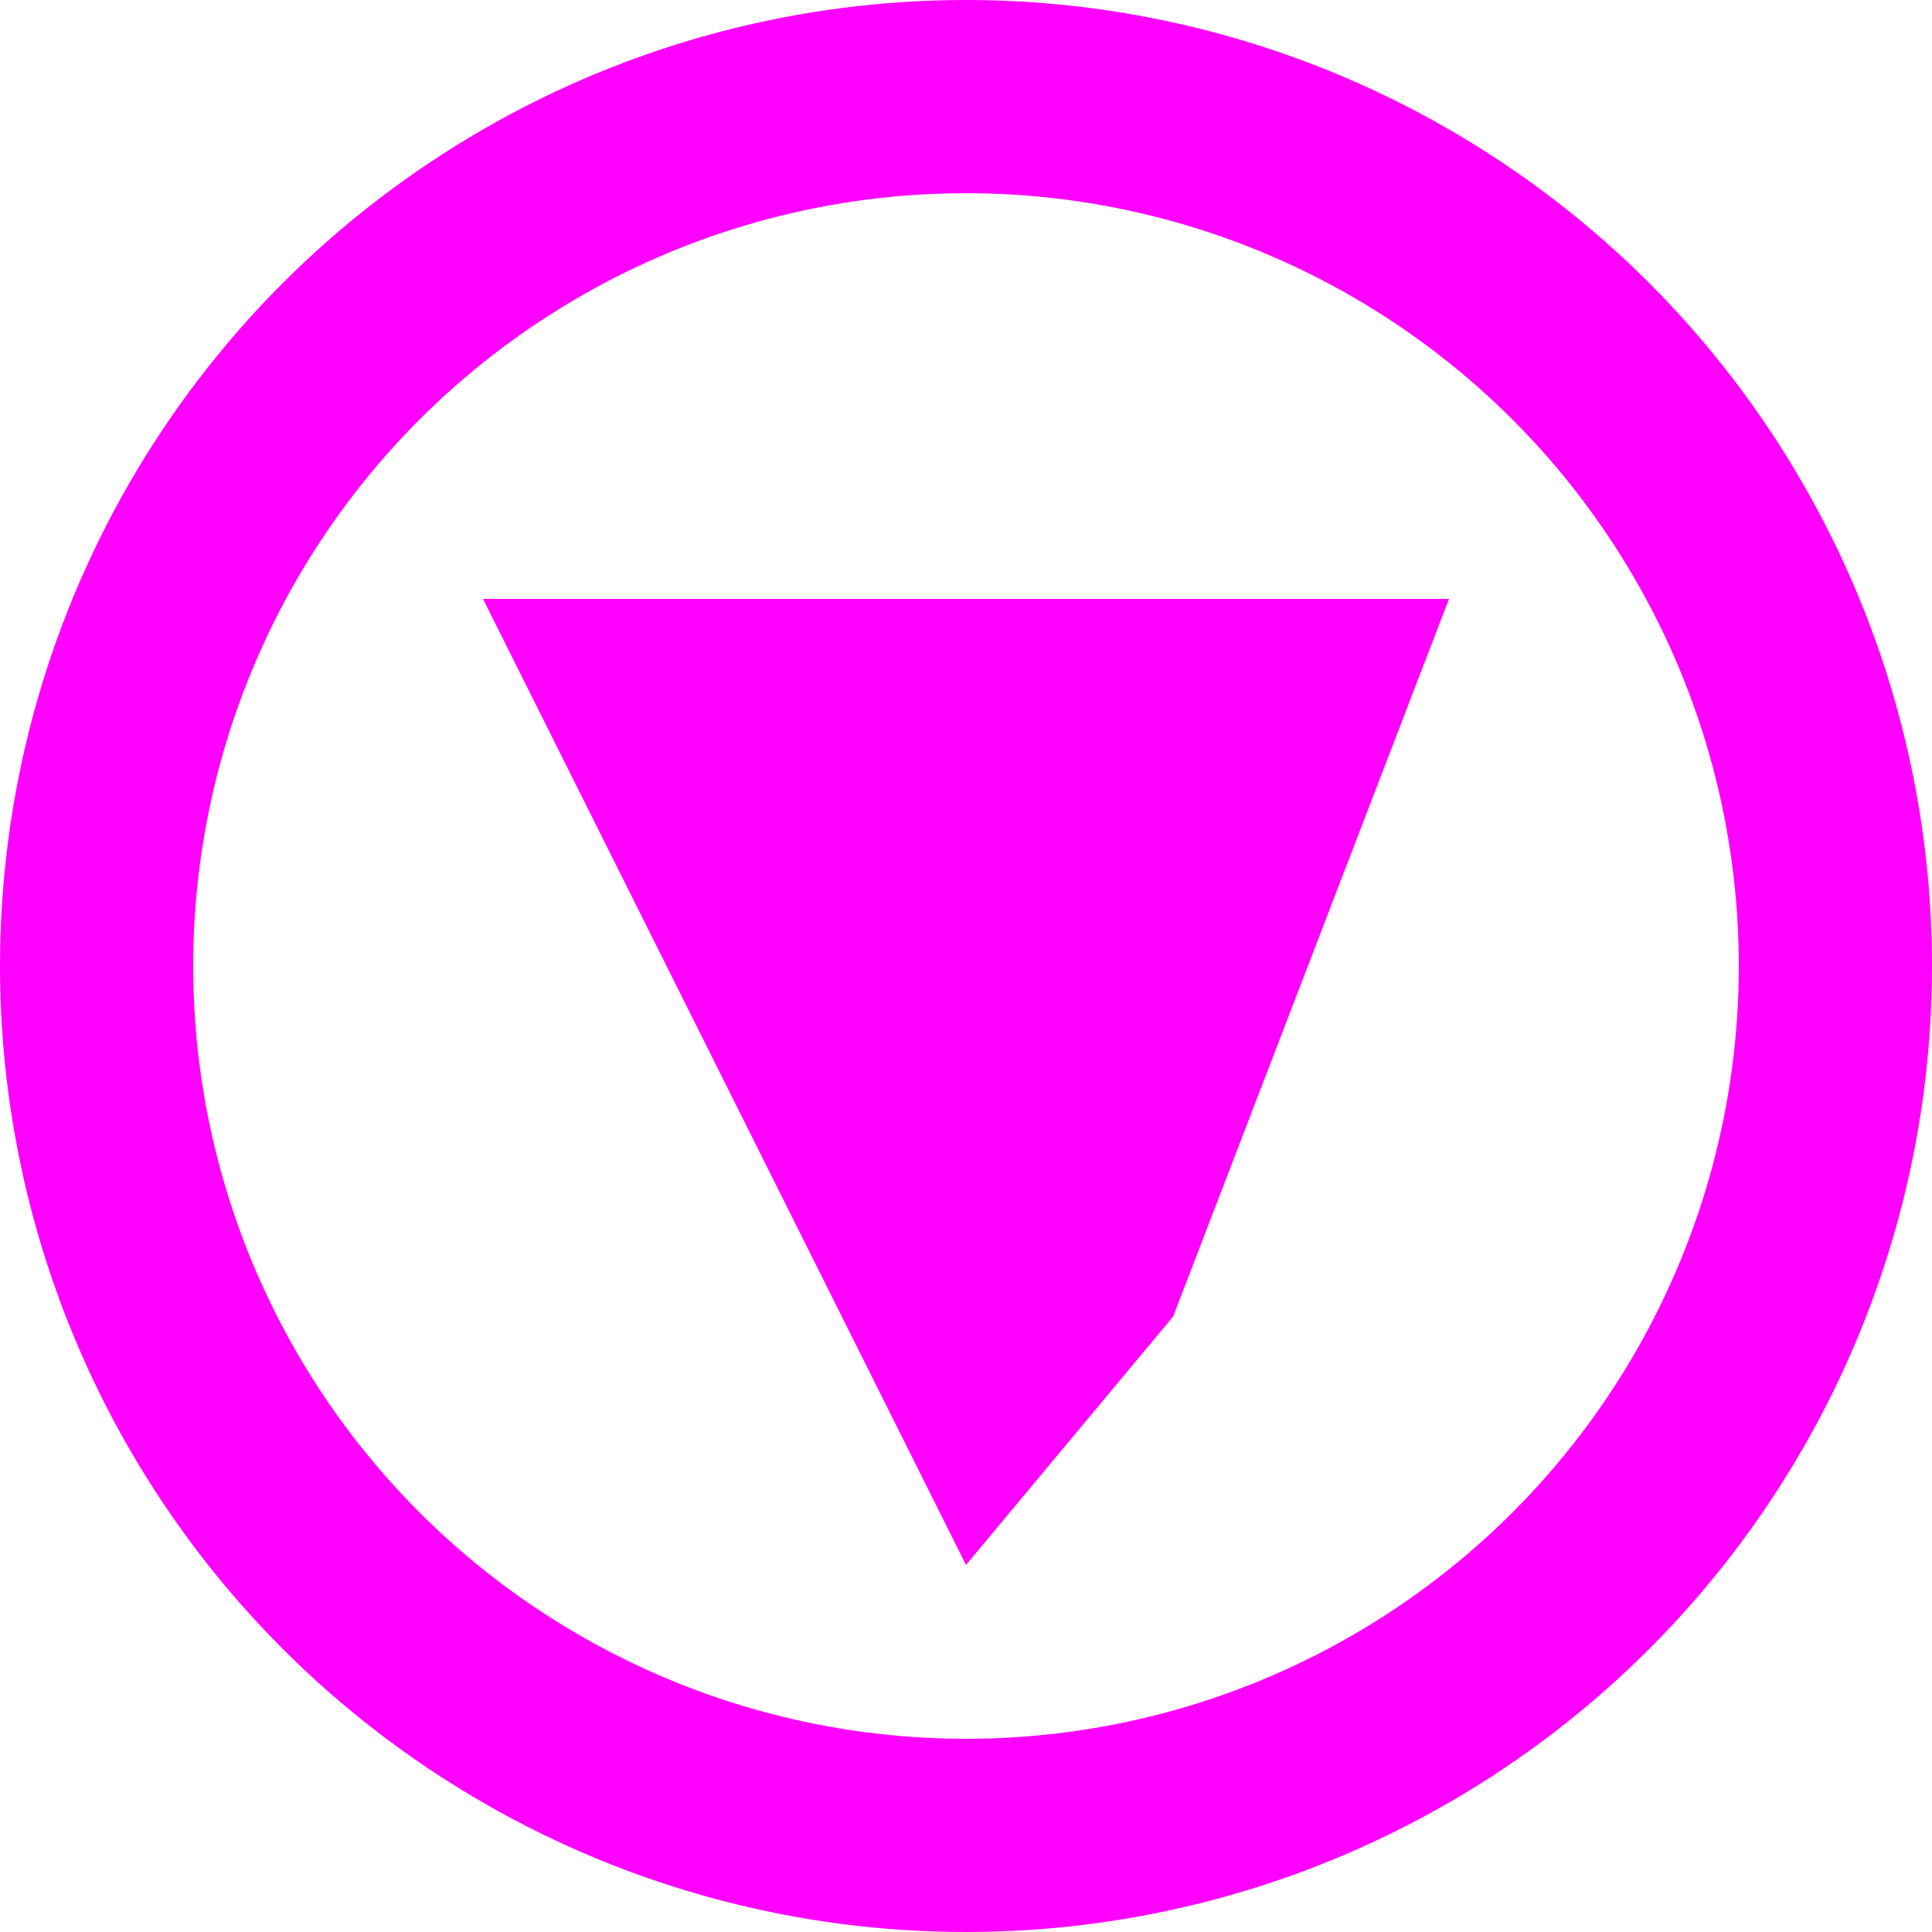 <svg width="100" height="100" viewBox="0 0 100 100" fill="none" xmlns="http://www.w3.org/2000/svg">
<circle cx="50" cy="50" r="45" stroke="#FF00FF" stroke-width="10"/>
<path d="M50 81L25 31L75 31L60.722 68.143L50 81Z" fill="#FF00FF"/>
</svg>
